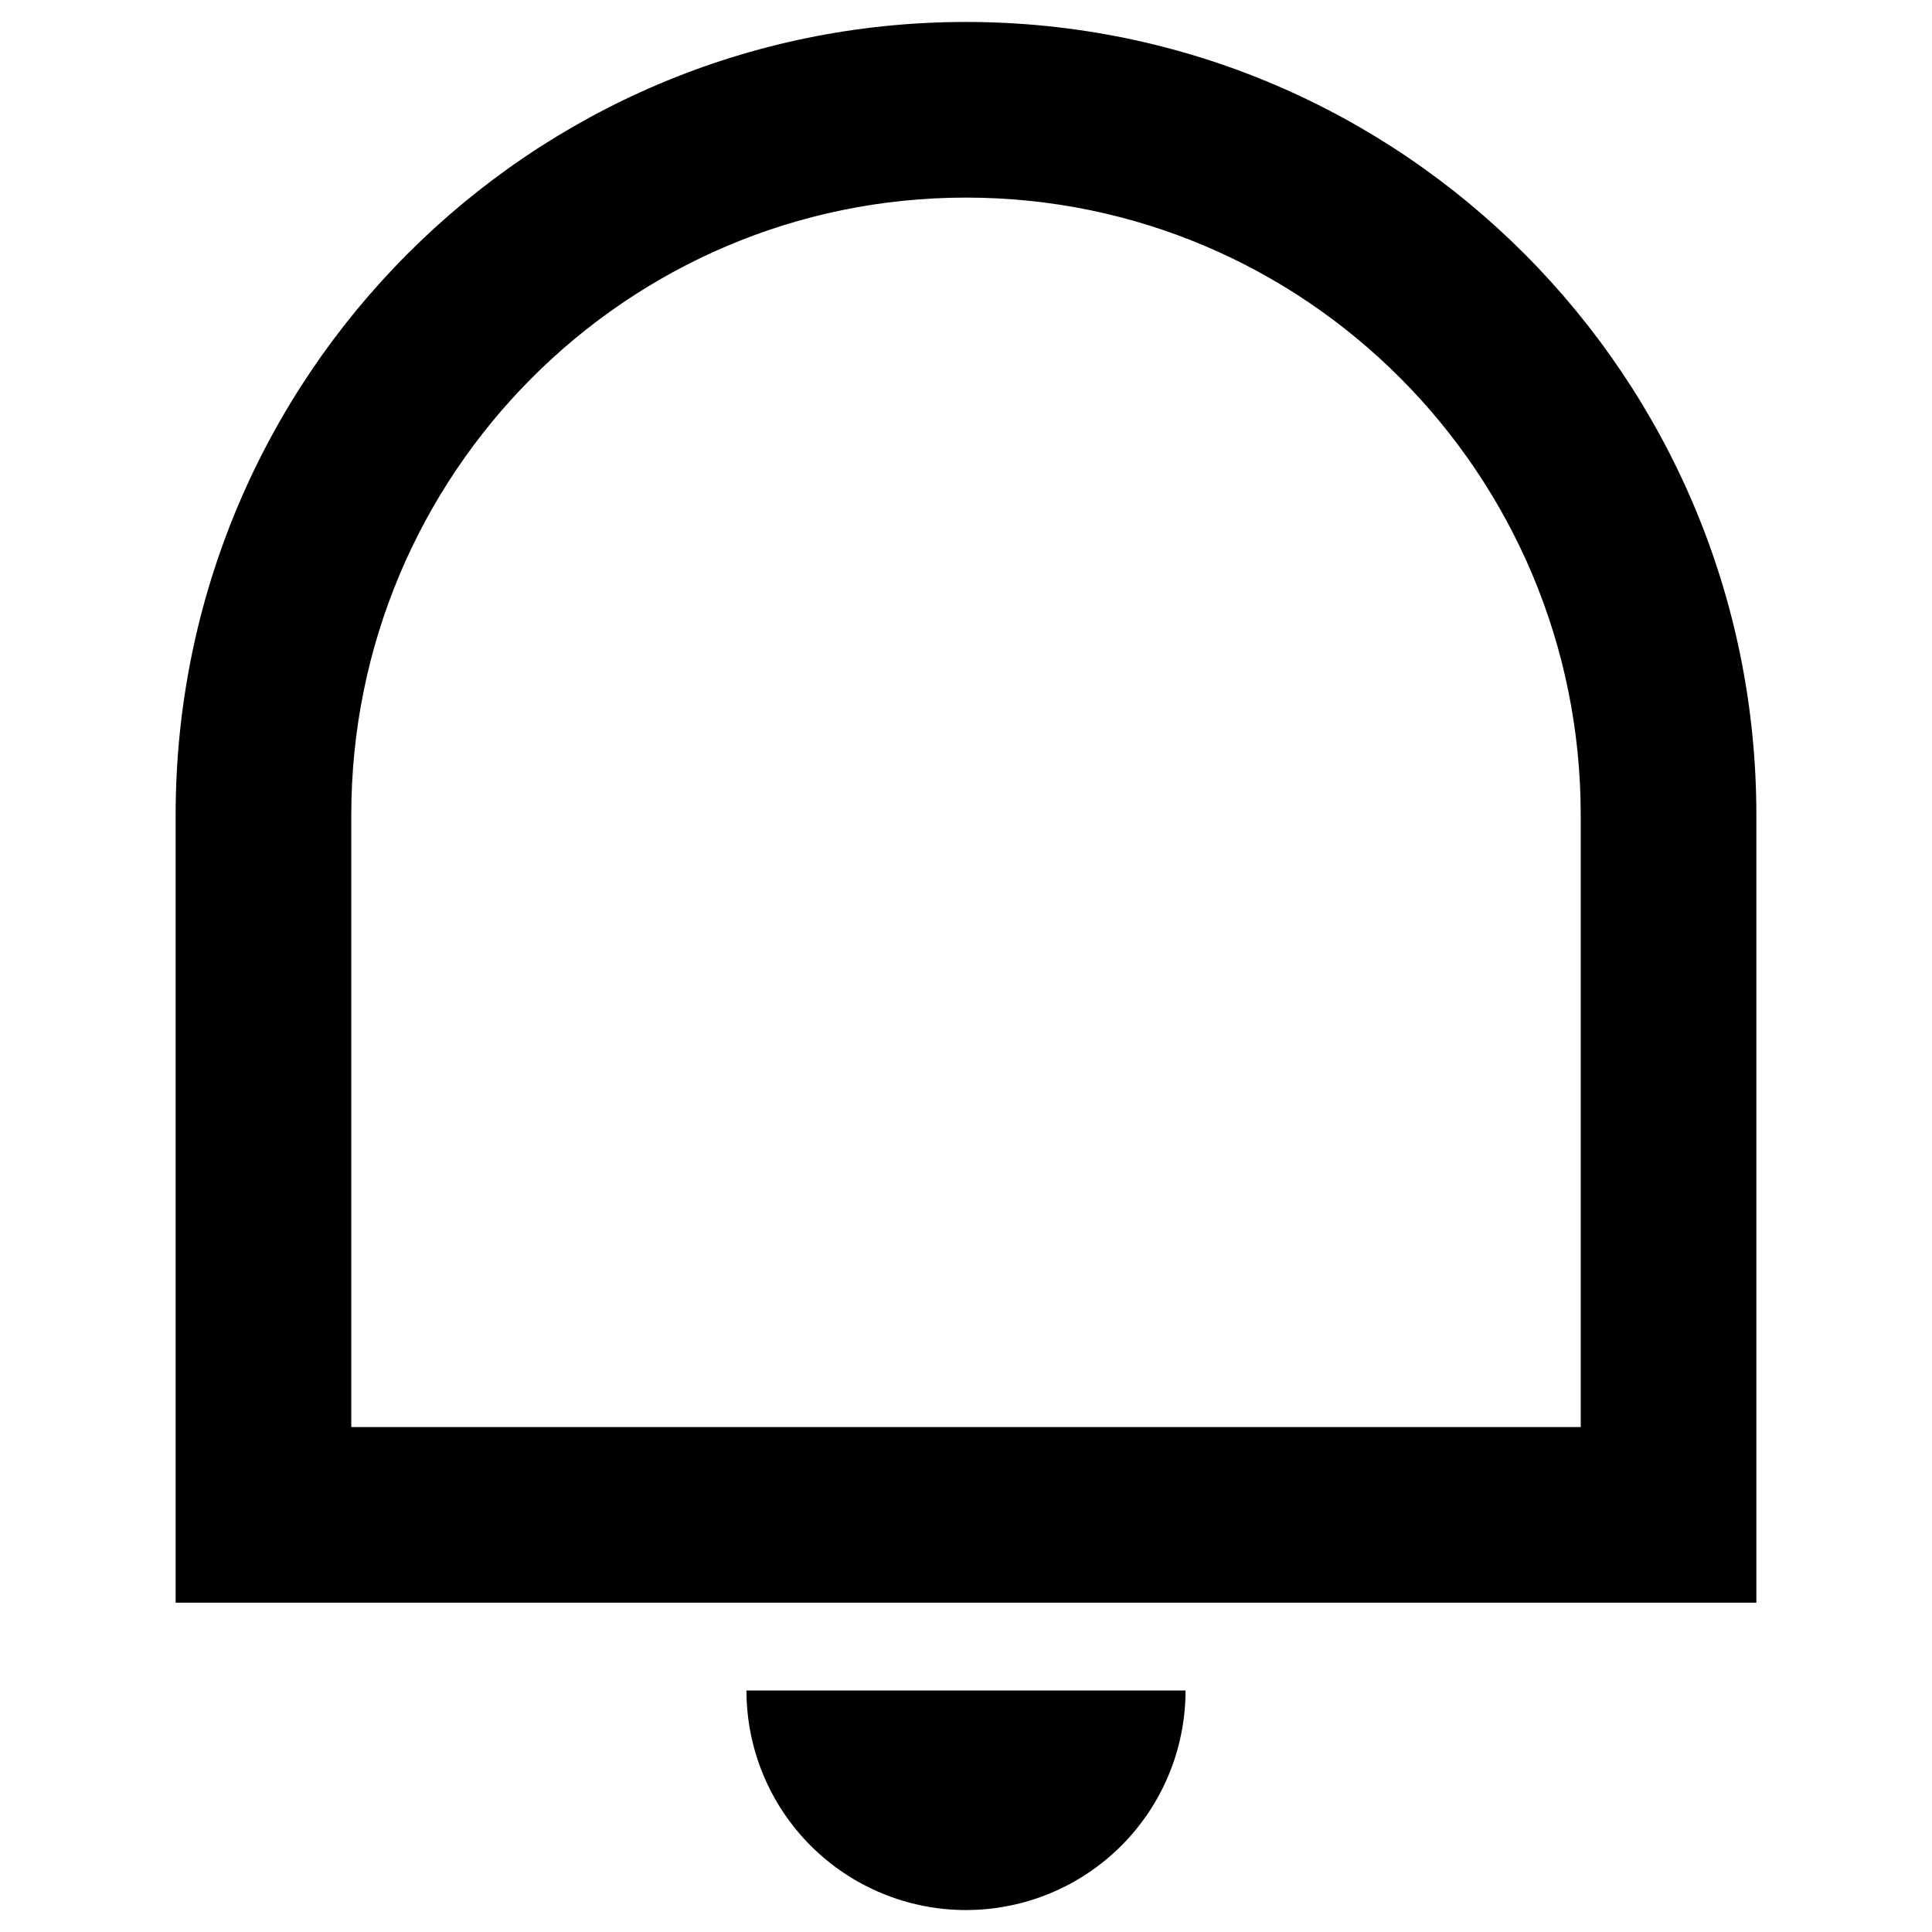 <svg width="10" height="10" viewBox="0 0 18 22" fill="none" xmlns="http://www.w3.org/2000/svg">
<path d="M2 16.25H16V9.281C16 5.398 12.866 2.25 9 2.25C5.134 2.25 2 5.398 2 9.281V16.25ZM9 0.25C13.97 0.25 18 4.293 18 9.281V18.25H0V9.281C0 4.293 4.03 0.25 9 0.25ZM6.5 19.25H11.5C11.5 19.913 11.237 20.549 10.768 21.018C10.299 21.487 9.663 21.75 9 21.75C8.337 21.75 7.701 21.487 7.232 21.018C6.763 20.549 6.5 19.913 6.5 19.25Z" fill="black"/>
</svg>
